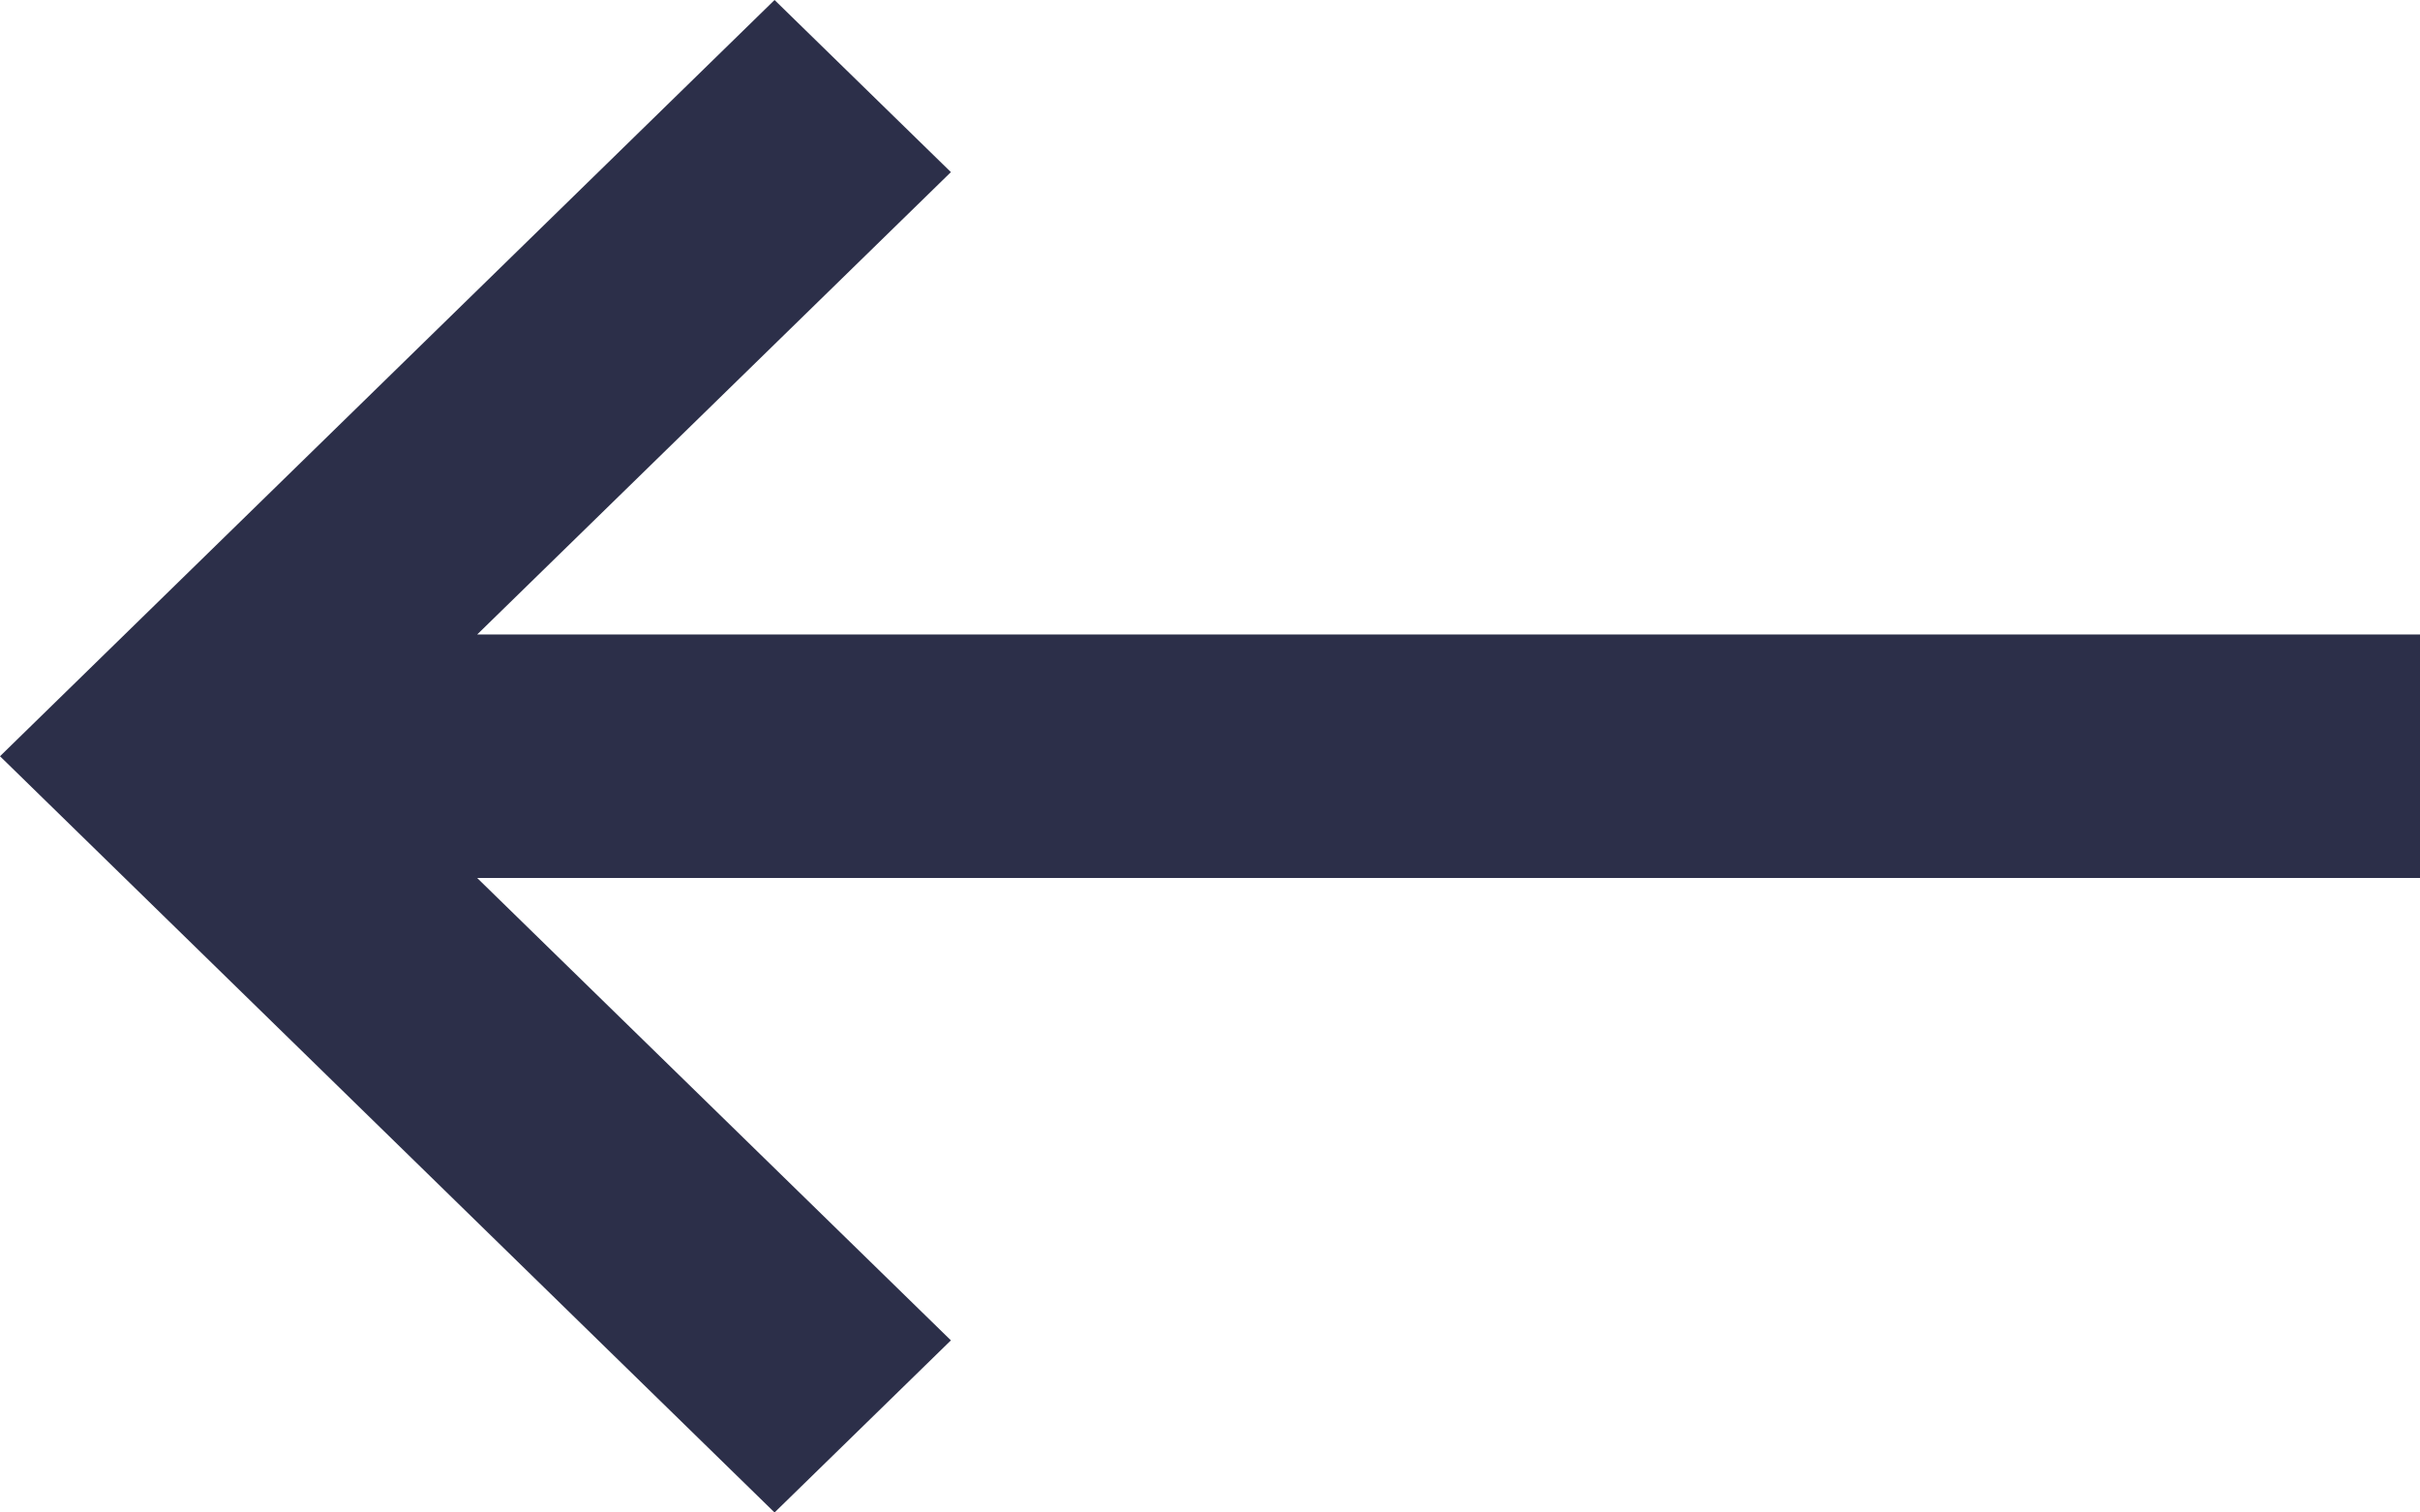 <svg width="16" height="10" viewBox="0 0 16 10" fill="none" xmlns="http://www.w3.org/2000/svg">
<path d="M6.287 8.862L3.155 5.805L16 5.805L16 4.195L3.155 4.195L6.287 1.138L5.121 -4.7552e-07L-2.18557e-07 5L5.121 10L6.287 8.862Z" fill="#2C2F49"/>
</svg>
